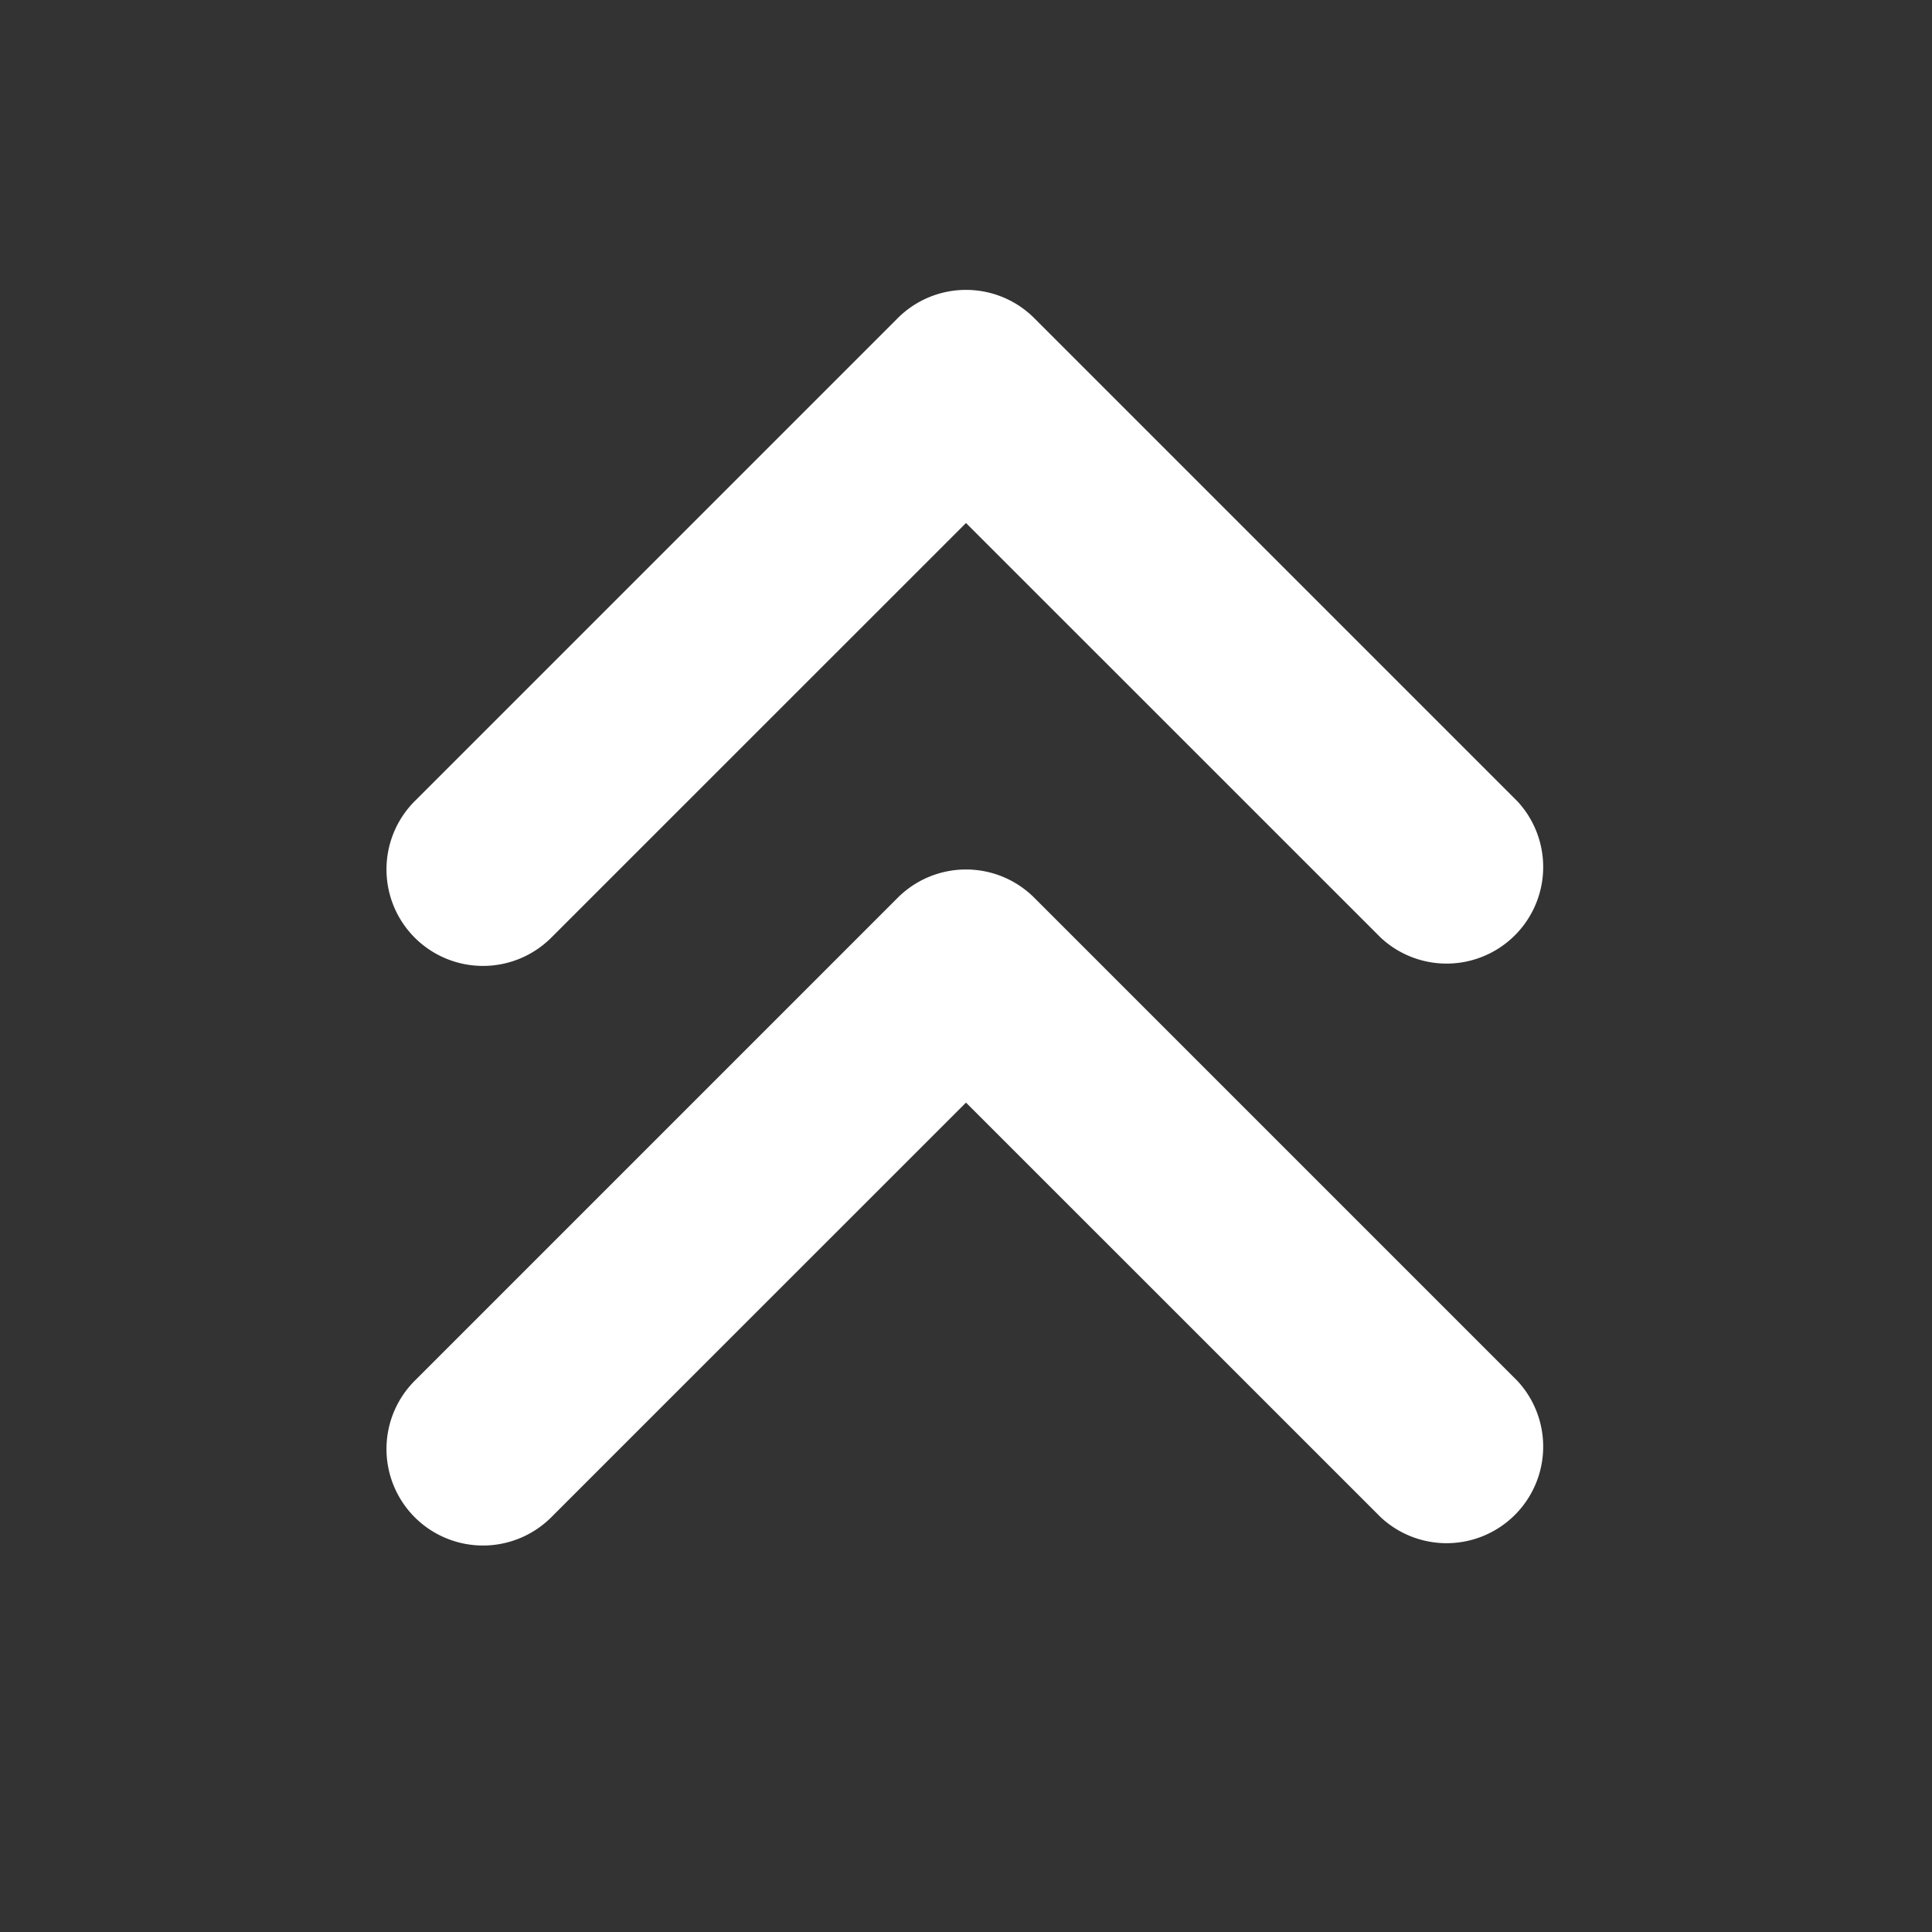 <svg width="46" height="46" fill="#ffffff" viewBox="0 0 24 24" xmlns="http://www.w3.org/2000/svg">
       <rect x="0" y="0" width="24" height="24" fill="#333333" stroke="none"/>
       <path fill-rule="evenodd" d="M5.152 18.848a1.2 1.2 0 0 1 0-1.696l6-6a1.2 1.2 0 0 1 1.696 0l6 6a1.2 1.2 0 0 1-1.696 1.696L12 13.697l-5.152 5.151a1.2 1.2 0 0 1-1.696 0Zm0-7.2a1.2 1.2 0 0 1 0-1.696l6-6a1.2 1.2 0 0 1 1.696 0l6 6a1.2 1.2 0 0 1-1.696 1.696L12 6.497l-5.152 5.151a1.2 1.2 0 0 1-1.696 0Z" clip-rule="evenodd"></path>
</svg>